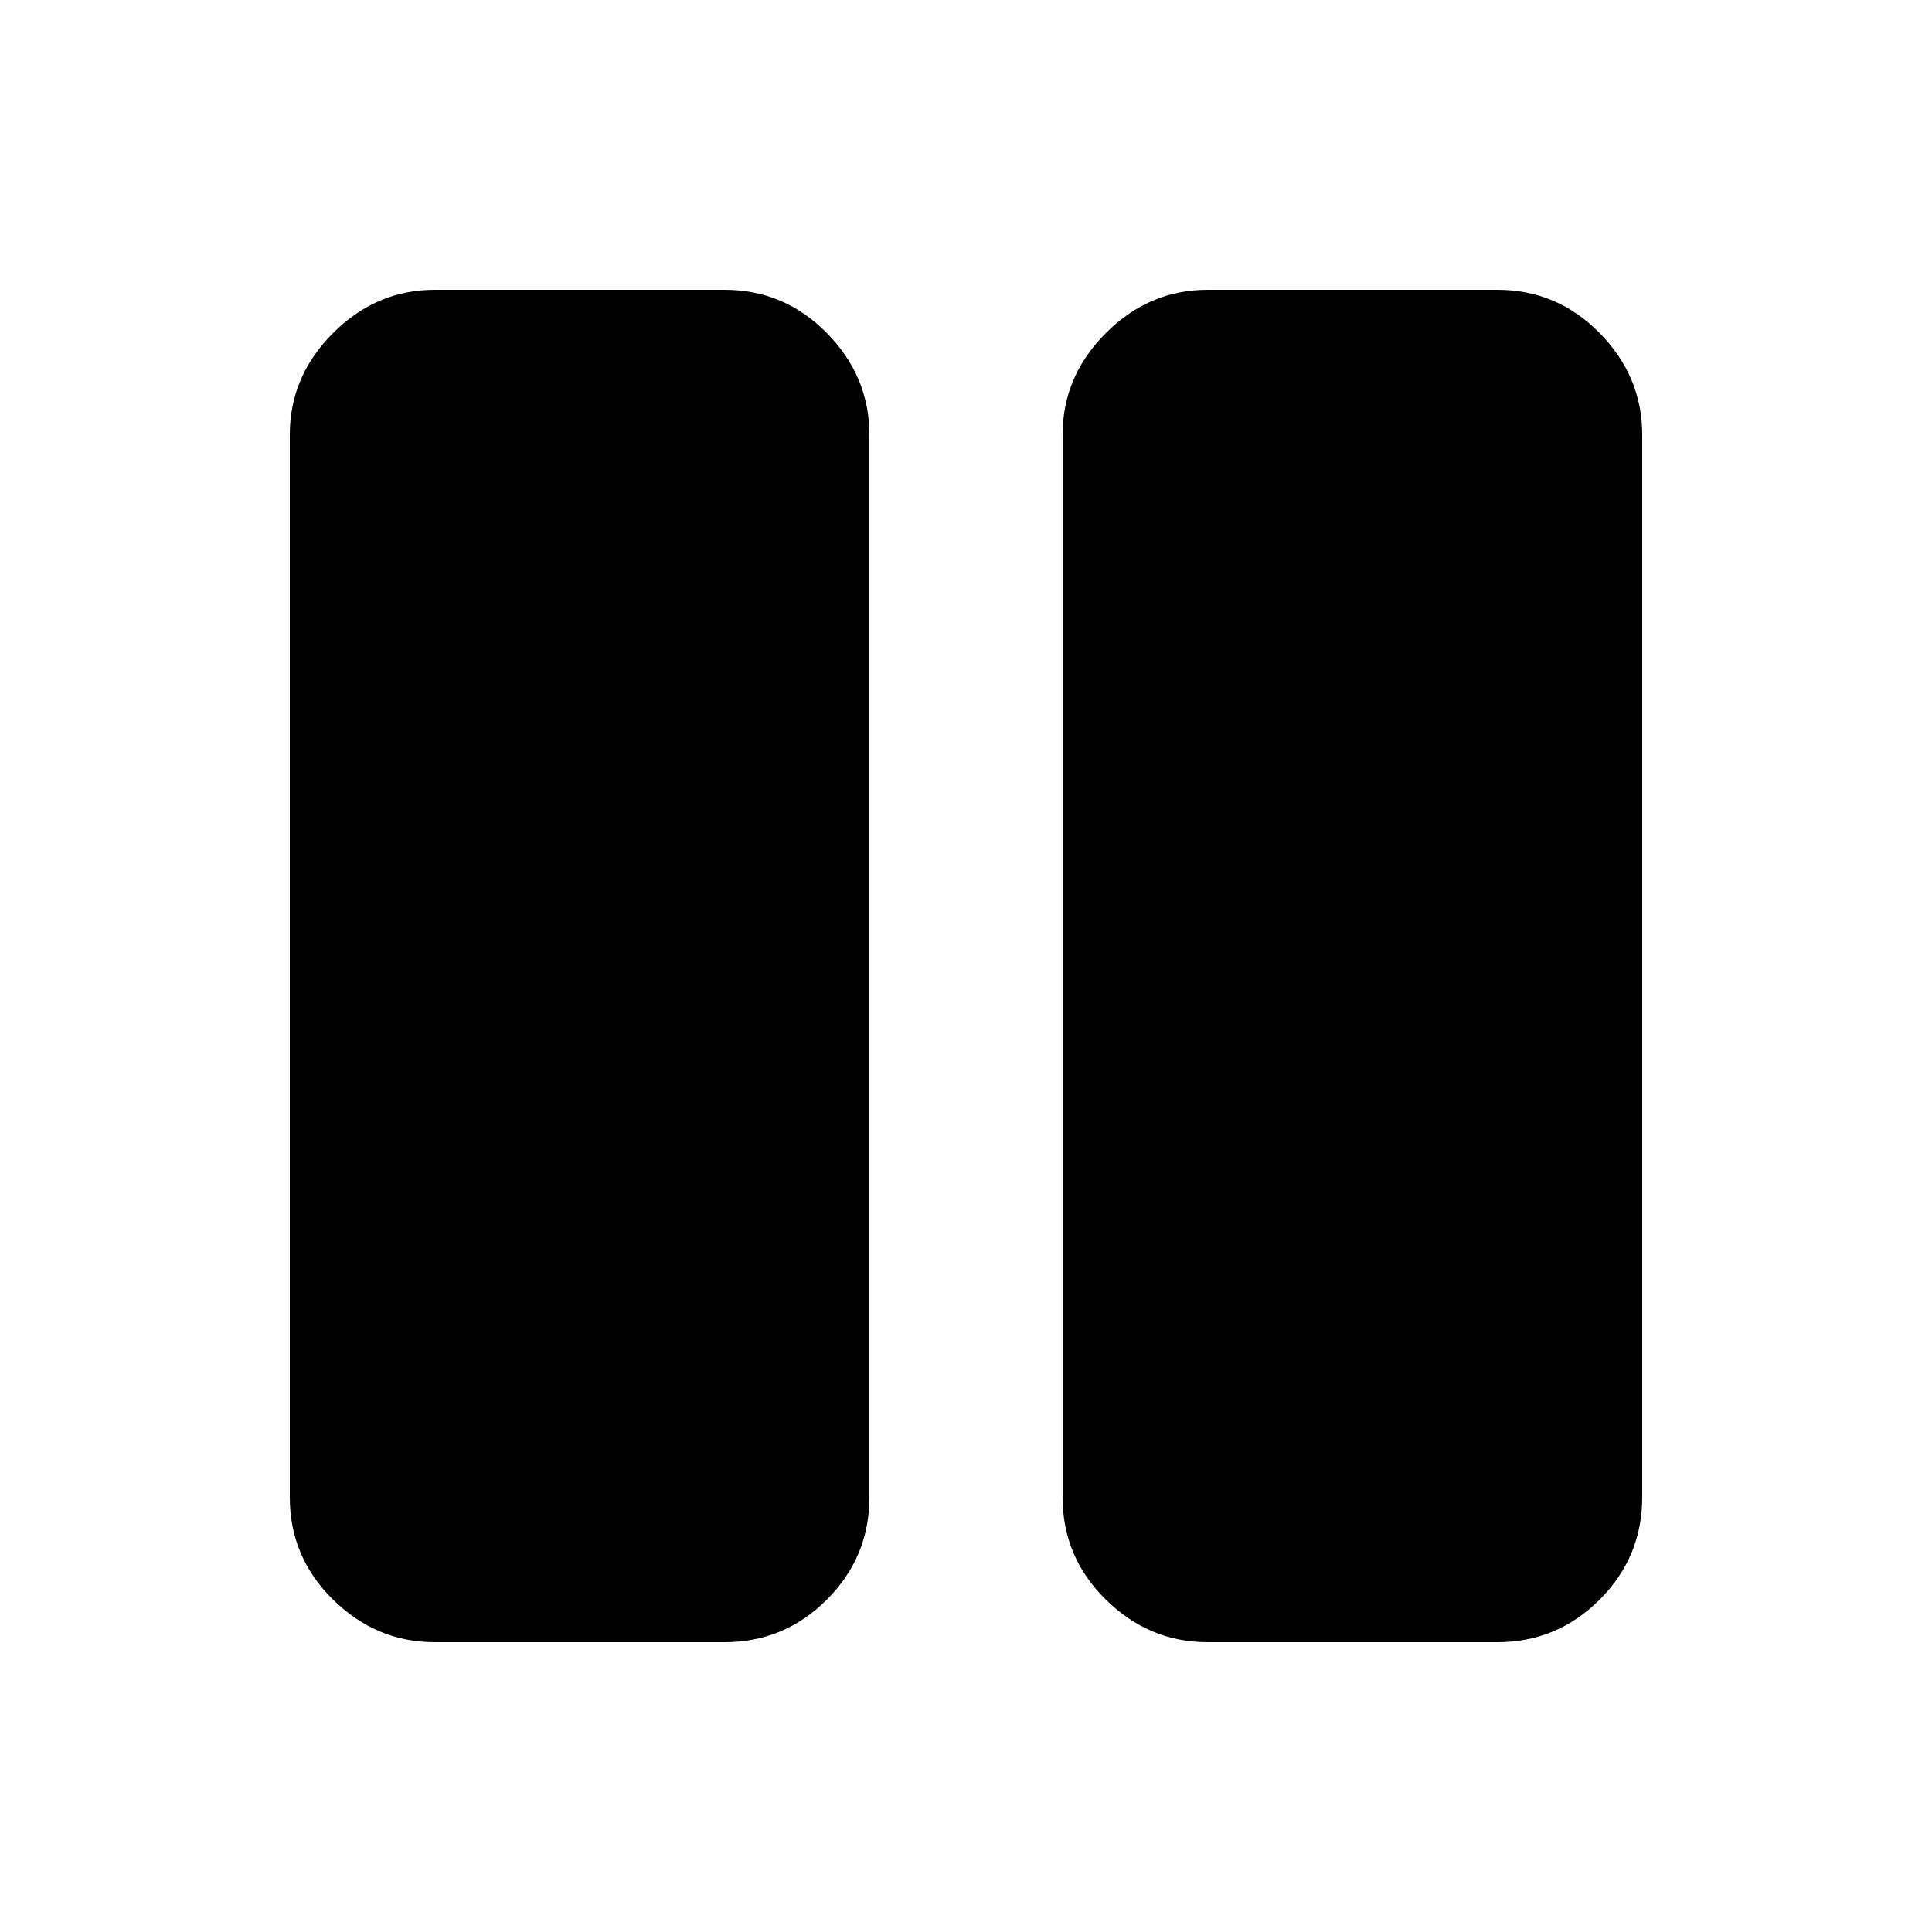 <svg xmlns="http://www.w3.org/2000/svg" height="20" viewBox="0 -960 960 960" width="20"><path d="M216-144q-29 0-50.5-21.15T144-216v-528q0-29 21.5-50.5T216-816h144q29.7 0 50.85 21.5Q432-773 432-744v528q0 29.7-21.15 50.85Q389.7-144 360-144H216Zm384 0q-29 0-50.5-21.15T528-216v-528q0-29 21.5-50.5T600-816h144q29.7 0 50.85 21.5Q816-773 816-744v528q0 29.7-21.15 50.85Q773.7-144 744-144H600Zm144-600H600v528h144v-528Zm-144 0h144v528H600v-528Z"/></svg>